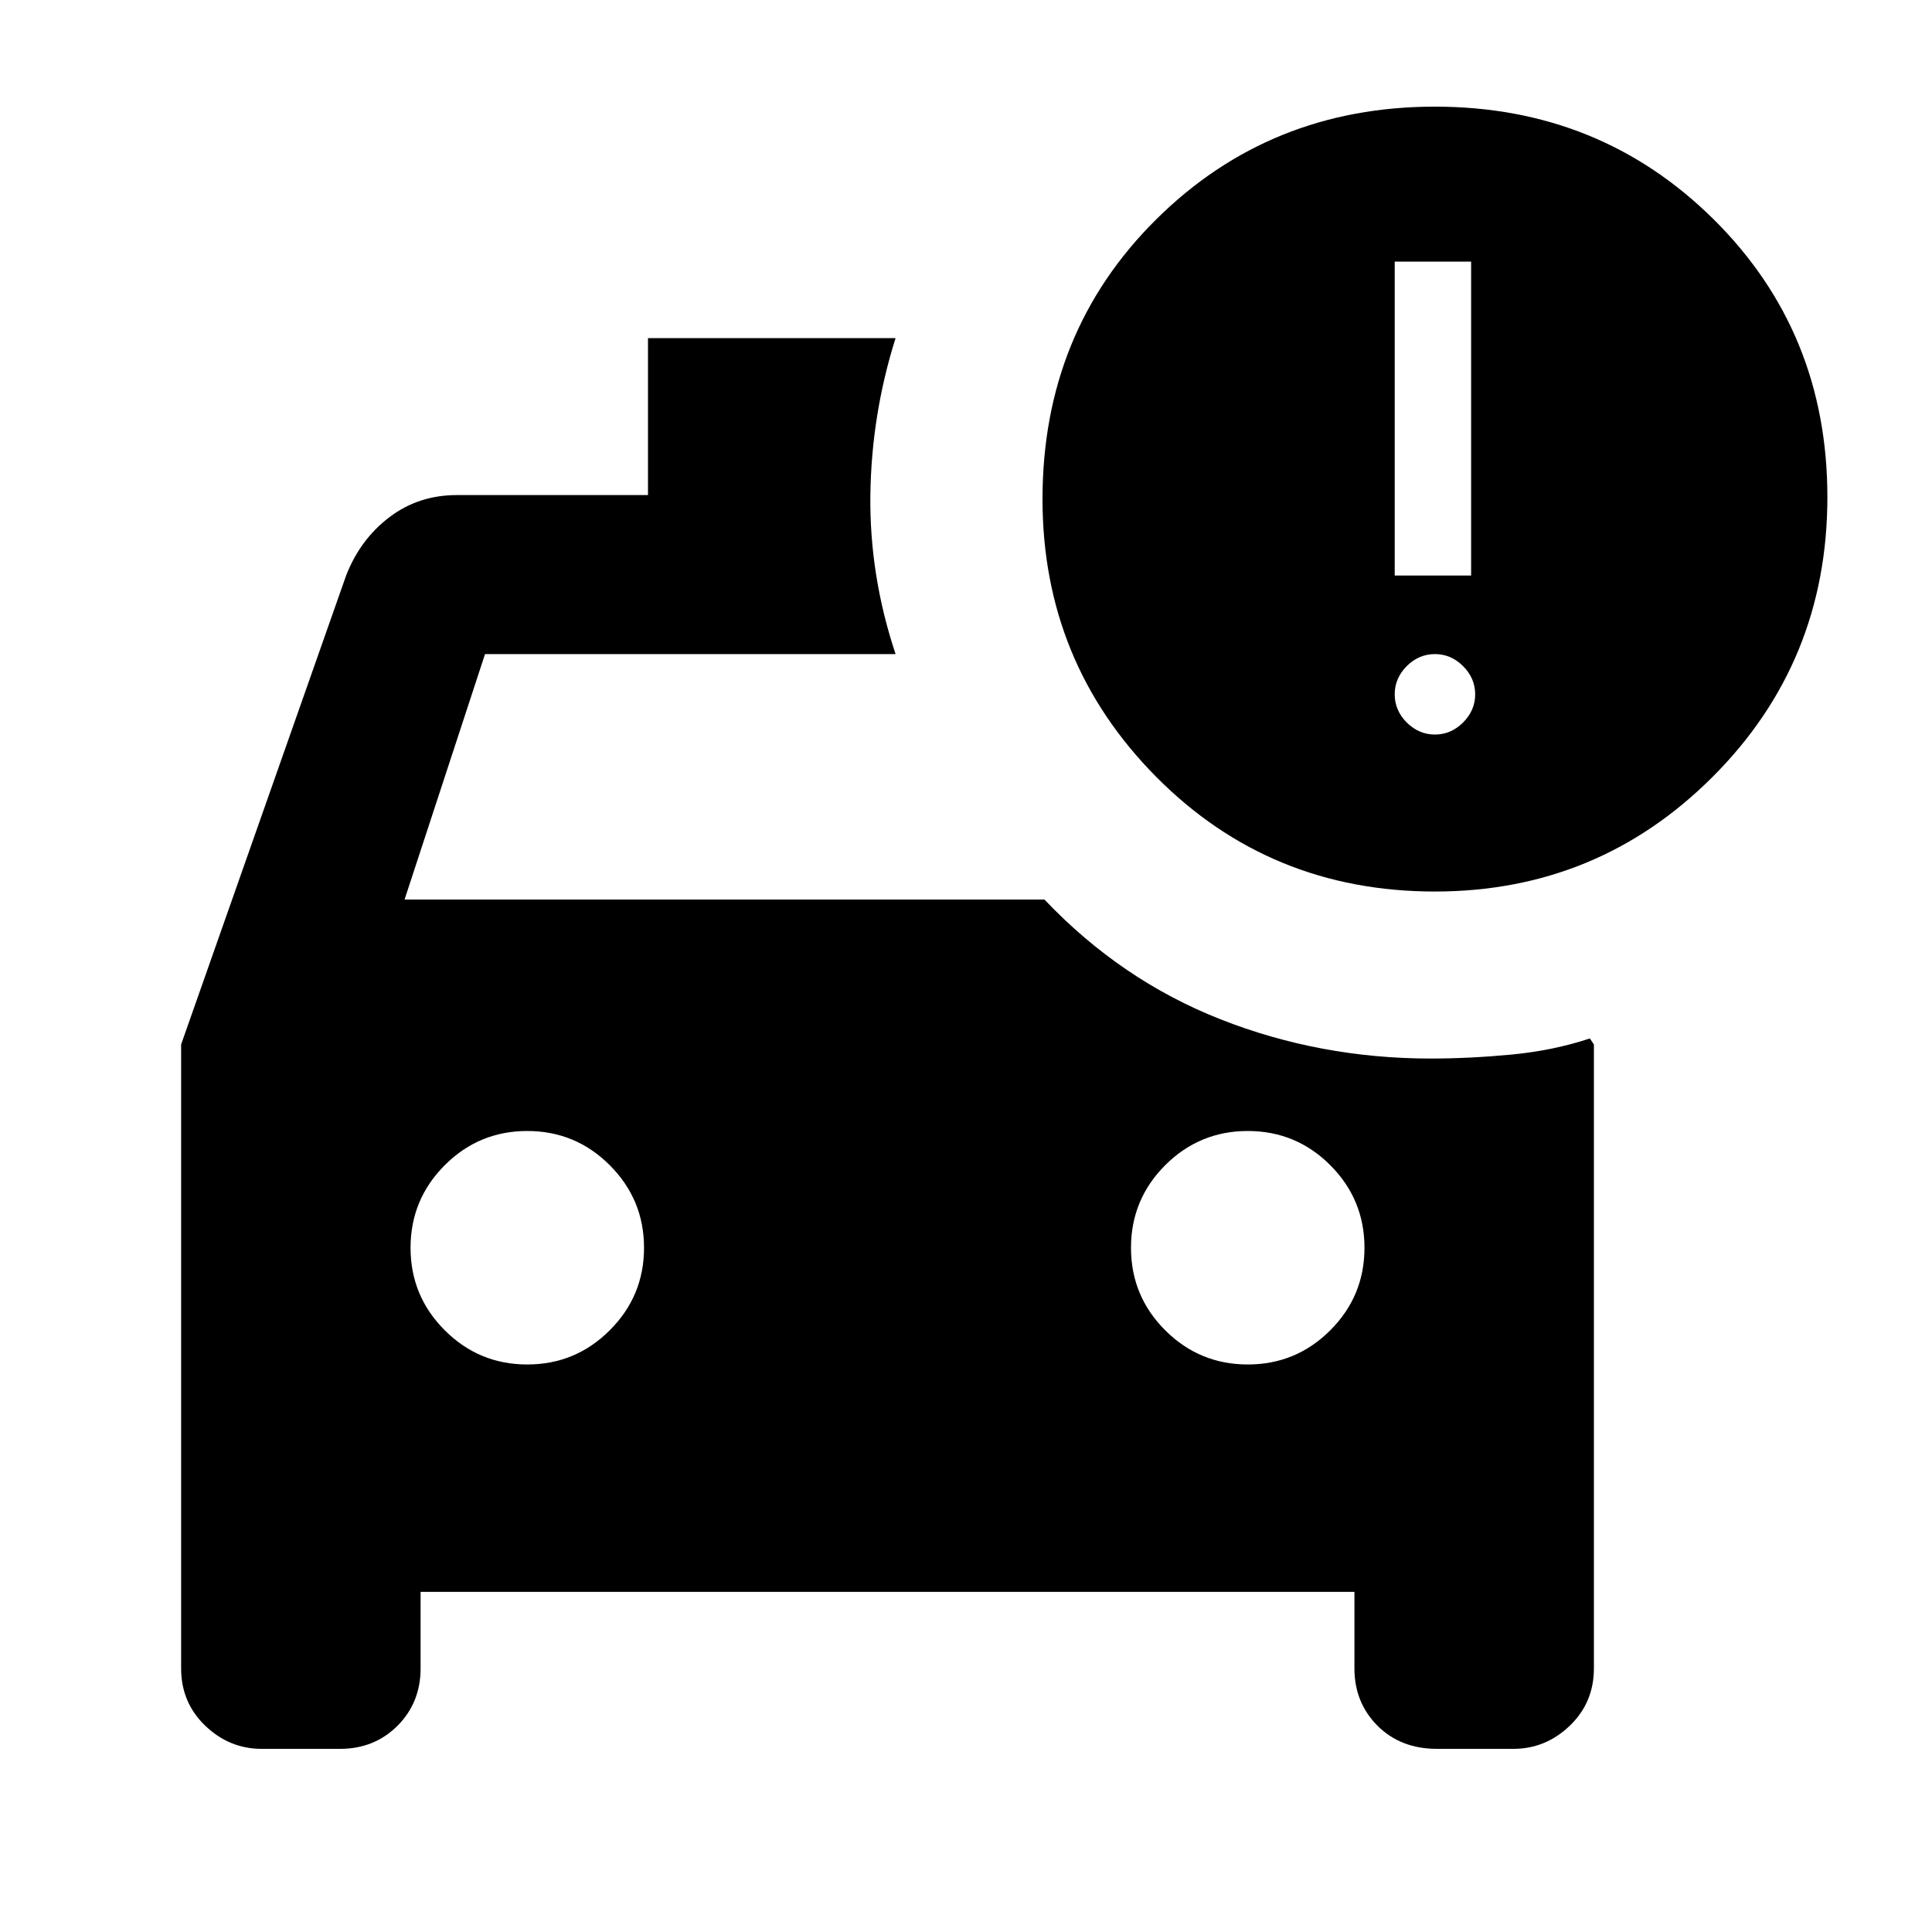 <svg xmlns="http://www.w3.org/2000/svg" height="20" width="20"><path d="M14.854 9.229Q13.146 9.229 11.969 8.042Q10.792 6.854 10.792 5.167Q10.792 3.438 11.969 2.271Q13.146 1.104 14.854 1.104Q16.562 1.104 17.74 2.271Q18.917 3.438 18.917 5.146Q18.917 6.854 17.729 8.042Q16.542 9.229 14.854 9.229ZM14.438 5.958H15.229V2.708H14.438ZM1.875 10.812 3.583 5.958Q3.729 5.583 4.031 5.354Q4.333 5.125 4.729 5.125H6.708V3.5H9.271Q9.021 4.292 9.01 5.125Q9 5.958 9.271 6.771H5.021L4.188 9.312H10.812Q11.604 10.146 12.635 10.552Q13.667 10.958 14.812 10.958Q15.208 10.958 15.646 10.917Q16.083 10.875 16.458 10.75L16.5 10.812V17.271Q16.5 17.625 16.25 17.865Q16 18.104 15.667 18.104H14.875Q14.5 18.104 14.26 17.865Q14.021 17.625 14.021 17.271V16.479H4.354V17.271Q4.354 17.625 4.115 17.865Q3.875 18.104 3.521 18.104H2.708Q2.375 18.104 2.125 17.865Q1.875 17.625 1.875 17.271ZM14.854 7.604Q15.021 7.604 15.146 7.479Q15.271 7.354 15.271 7.188Q15.271 7.021 15.146 6.896Q15.021 6.771 14.854 6.771Q14.688 6.771 14.562 6.896Q14.438 7.021 14.438 7.188Q14.438 7.354 14.562 7.479Q14.688 7.604 14.854 7.604ZM5.458 14.125Q5.958 14.125 6.312 13.771Q6.667 13.417 6.667 12.917Q6.667 12.417 6.312 12.062Q5.958 11.708 5.458 11.708Q4.958 11.708 4.604 12.062Q4.25 12.417 4.25 12.917Q4.25 13.417 4.604 13.771Q4.958 14.125 5.458 14.125ZM12.917 14.125Q13.417 14.125 13.771 13.771Q14.125 13.417 14.125 12.917Q14.125 12.417 13.771 12.062Q13.417 11.708 12.917 11.708Q12.417 11.708 12.062 12.062Q11.708 12.417 11.708 12.917Q11.708 13.417 12.062 13.771Q12.417 14.125 12.917 14.125Z"/></svg>